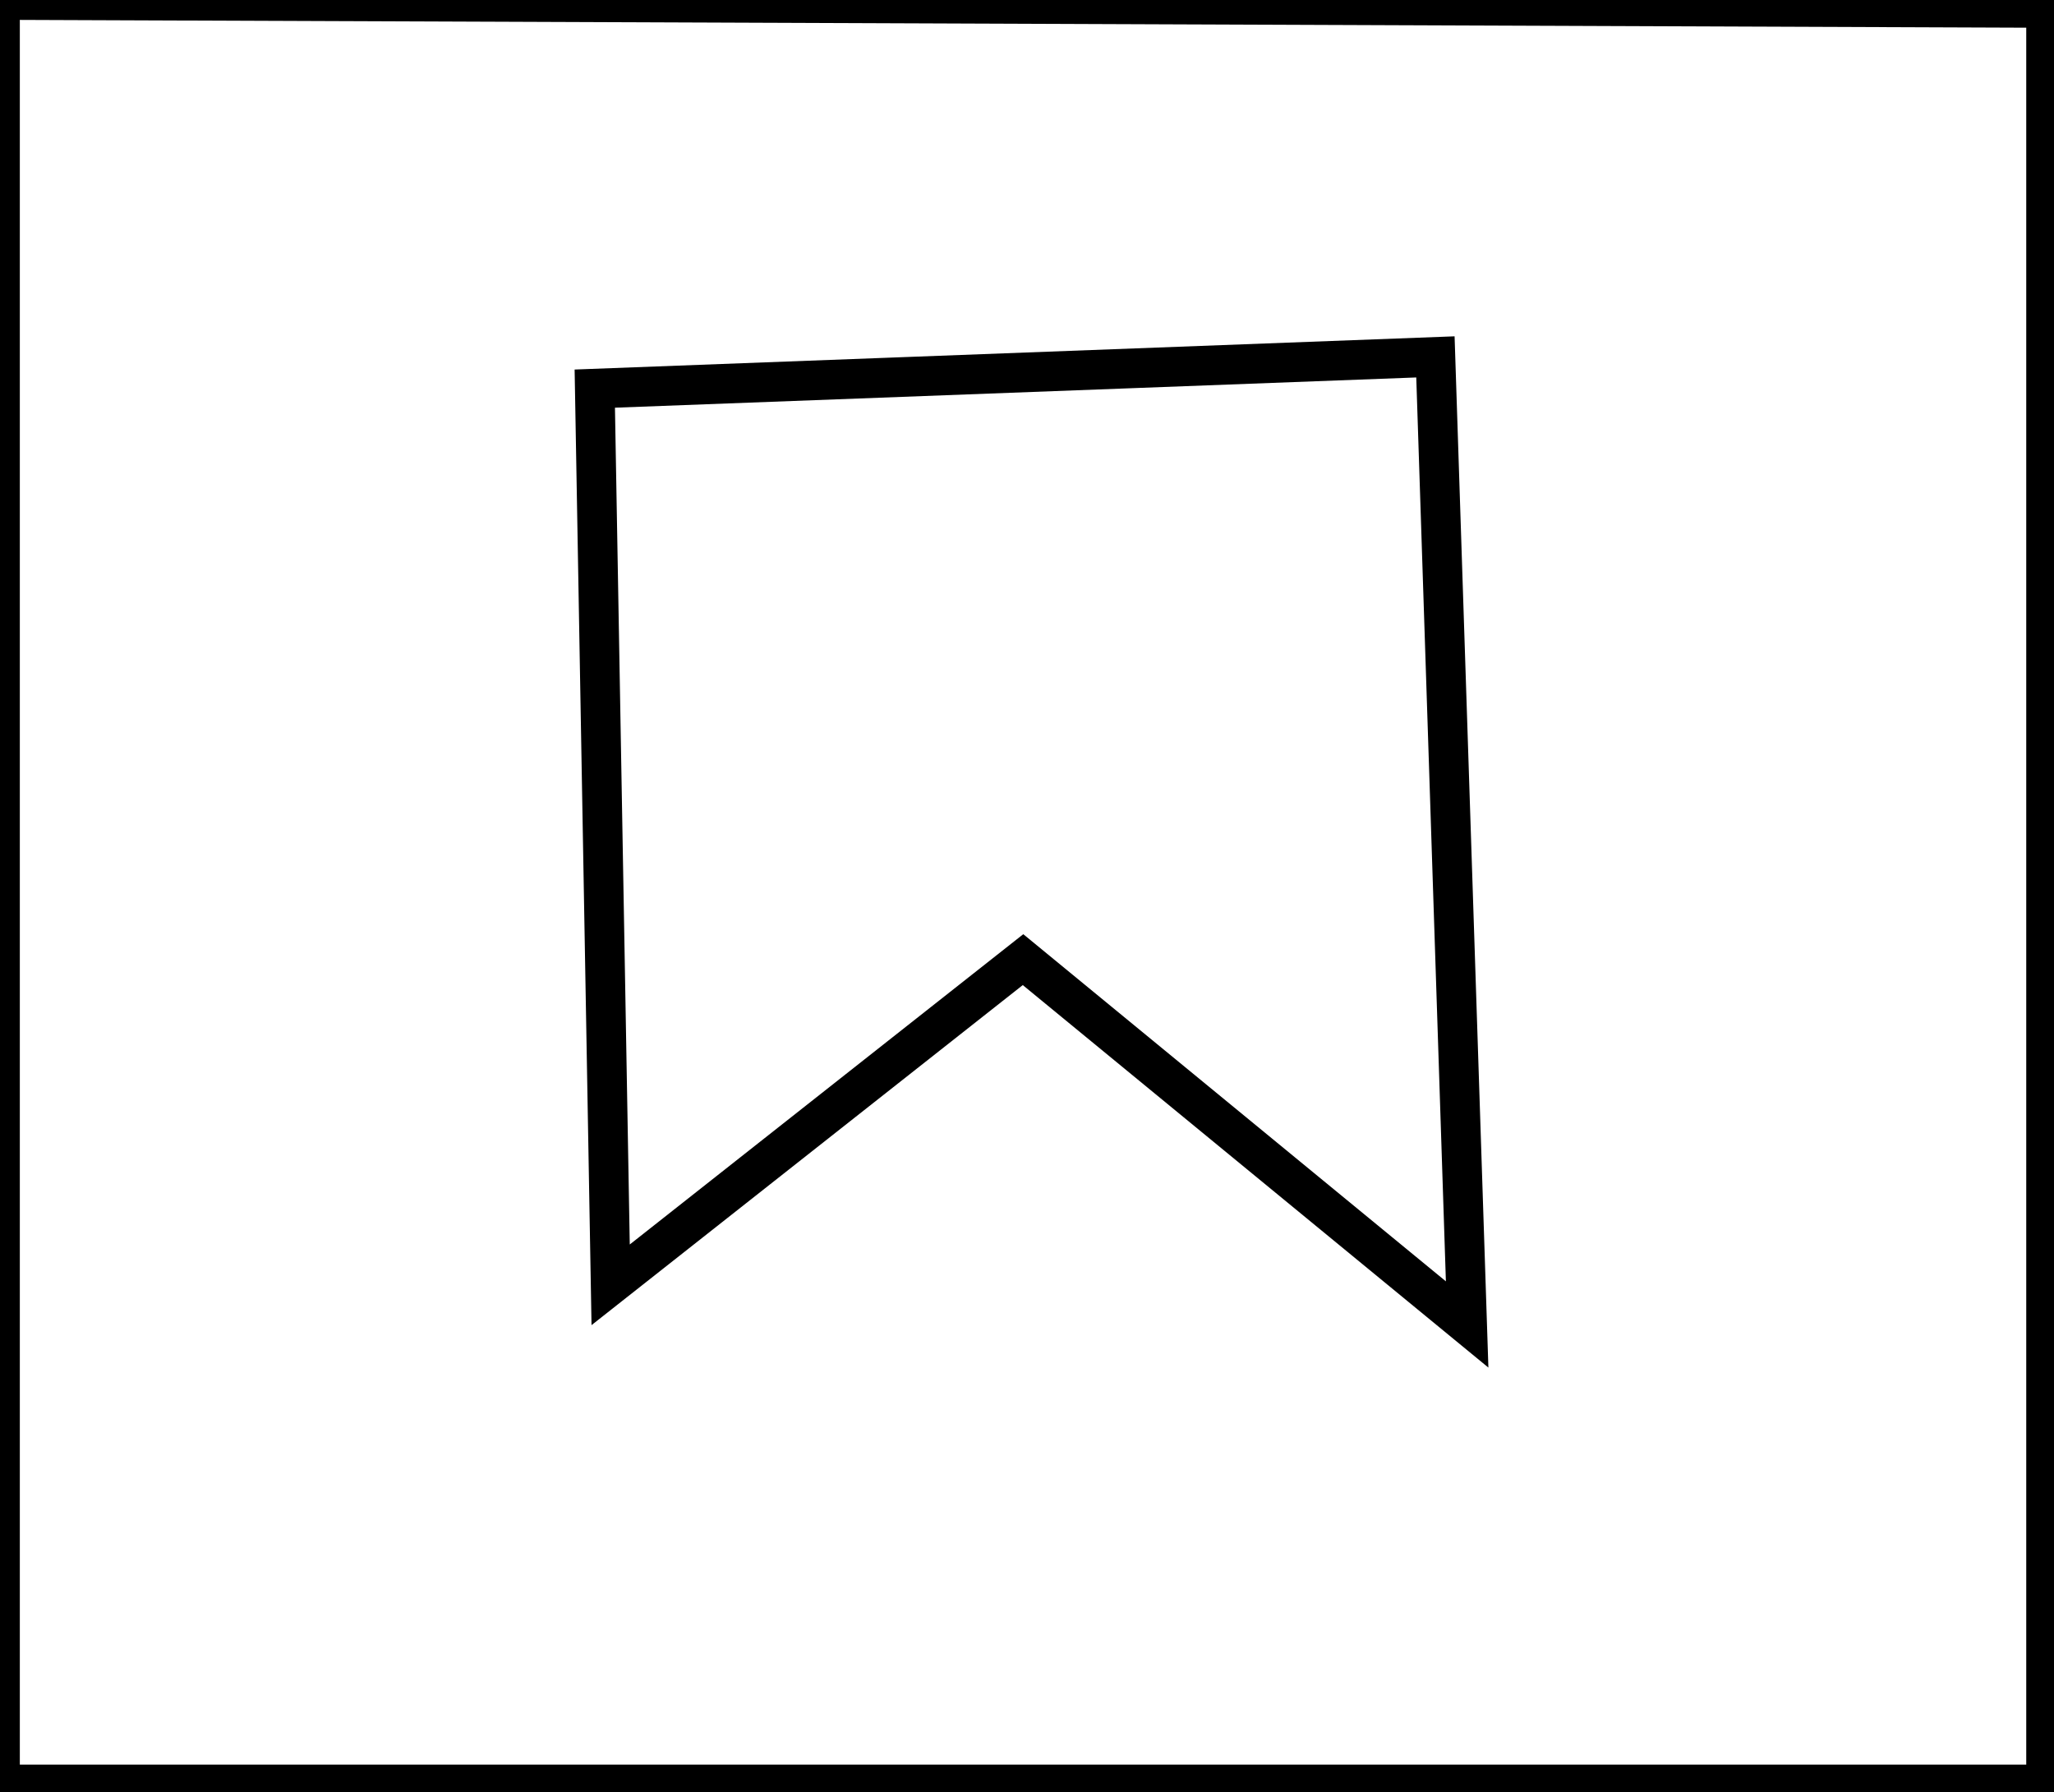 <?xml version="1.0" encoding="utf-8" ?>
<svg baseProfile="full" height="226" version="1.1" width="259" xmlns="http://www.w3.org/2000/svg" xmlns:ev="http://www.w3.org/2001/xml-events" xmlns:xlink="http://www.w3.org/1999/xlink"><defs /><rect fill="white" height="226" width="259" x="0" y="0" /><path d="M 181,45 L 75,49 L 77,162 L 129,121 L 185,167 Z" fill="none" stroke="black" stroke-width="5" /><path d="M 0,0 L 0,225 L 258,225 L 258,1 Z" fill="none" stroke="black" stroke-width="5" /></svg>